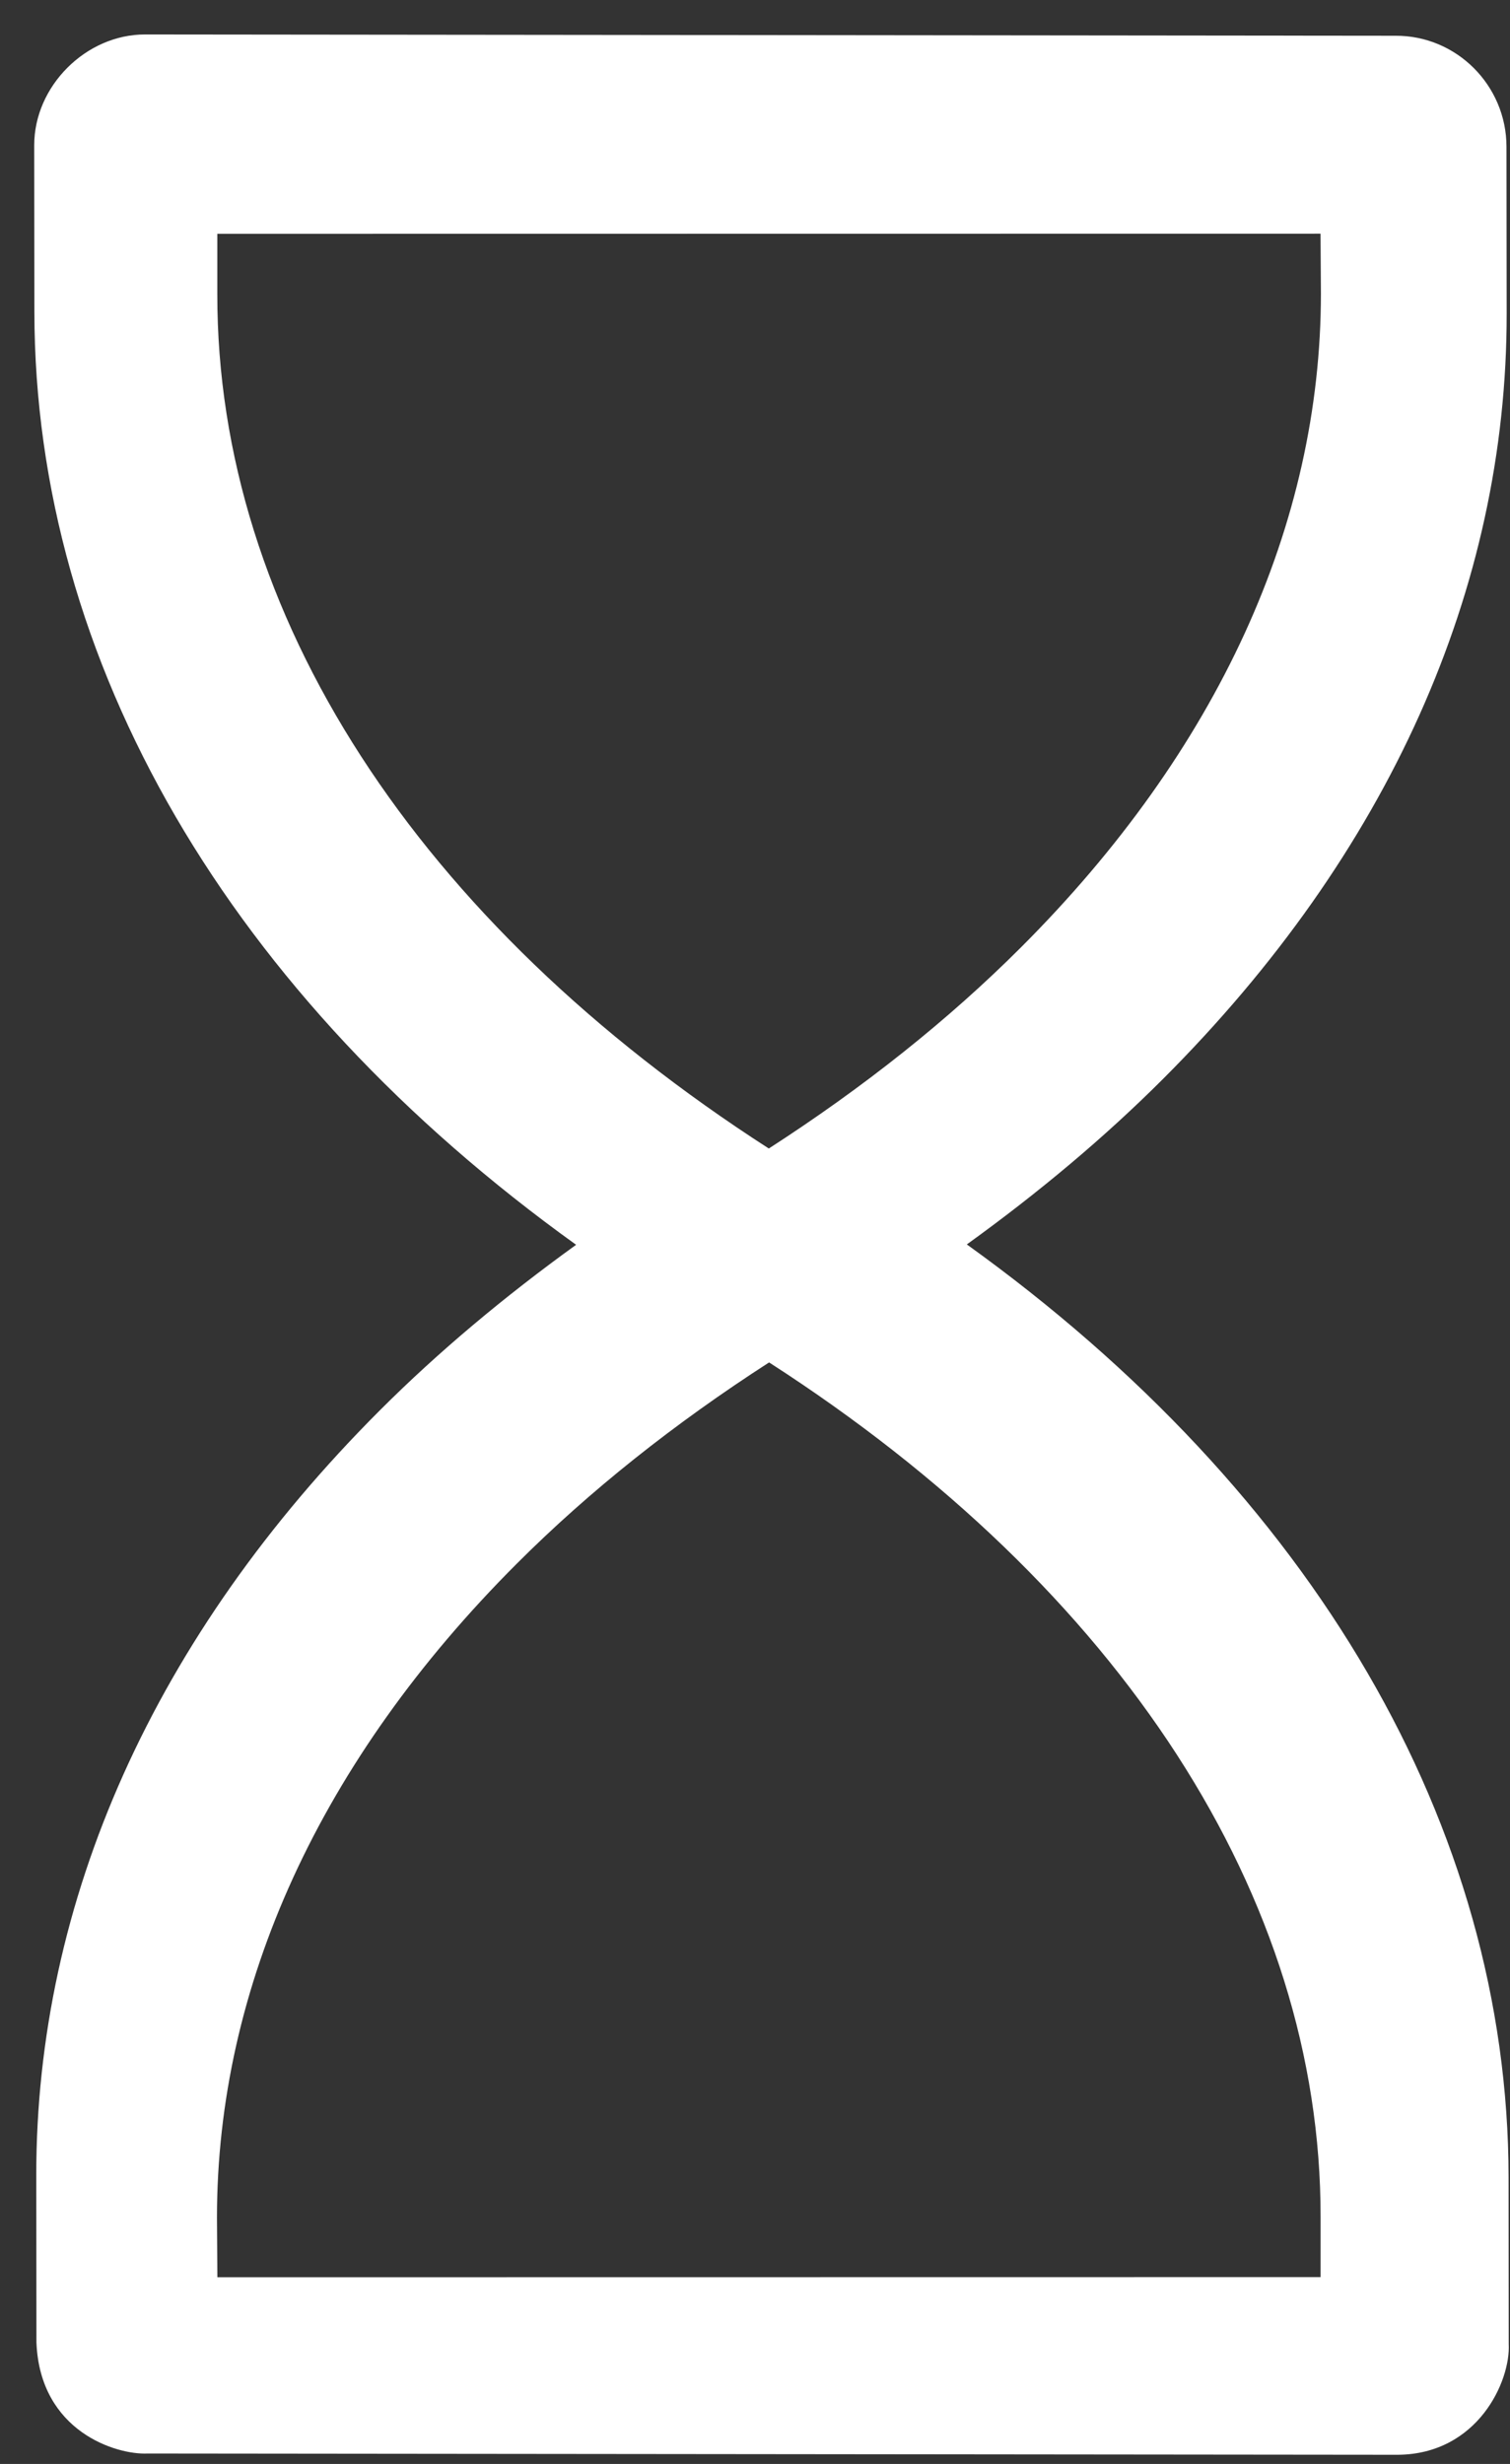 <?xml version="1.0" encoding="UTF-8" standalone="no"?>
<svg width="38px" height="62px" viewBox="0 0 38 62" version="1.1" xmlns="http://www.w3.org/2000/svg" xmlns:xlink="http://www.w3.org/1999/xlink">
    <rect x="0" y="0" width="38" height="62" fill="#333333" stroke="none"/>
    <!-- Generator: Sketch 40.1 (33804) - http://www.bohemiancoding.com/sketch -->
    <title>hourglass (1)</title>
    <desc>Created with Sketch.</desc>
    <defs></defs>
    <g id="Page-1" stroke="none" stroke-width="1" fill="none" fill-rule="evenodd">
        <g id="Artboard-Copy-16" transform="translate(-808, -1156)" fill="#FFFFFF">
            <g id="Value-props" transform="translate(187, 1015)">
                <g id="Group-7-Copy-3" transform="translate(465, 0)">
                    <g id="hourglass-(1)" transform="translate(175.376, 172.376) rotate(-45) translate(-175.376, -172.376) translate(141.876, 138.876)">
                        <path d="M66.181,23.081 L43.953,0.807 C42.902,-0.246 41.06,-0.246 40.009,0.807 L37.048,3.774 C30.812,10.023 28.356,19.43 30.089,30.013 C27.892,29.658 25.736,29.466 23.648,29.466 C15.638,29.466 8.815,32.064 3.916,36.973 L0.955,39.94 C-0.573,41.595 0.382,43.372 0.955,43.892 L23.184,66.166 C24.617,67.574 26.5,66.863 27.127,66.166 L30.089,63.199 C36.325,56.95 38.781,47.543 37.048,36.959 C39.245,37.315 41.401,37.506 43.489,37.506 C51.499,37.506 58.321,34.908 63.22,30 L66.181,27.032 C67.273,25.939 67.273,24.161 66.181,23.081 L66.181,23.081 Z M60.271,26.338 C56.154,30.454 50.293,32.637 43.304,32.637 C40.711,32.637 38.015,32.329 35.231,31.729 C33.003,21.445 34.923,12.393 40.623,6.709 L41.692,5.64 L61.326,25.269 L60.271,26.338 L60.271,26.338 Z M6.39,40.93 C10.507,36.814 16.368,34.631 23.357,34.631 C25.951,34.631 28.647,34.939 31.43,35.54 C33.658,45.823 31.738,54.875 26.038,60.559 L24.969,61.628 L5.335,41.999 L6.39,40.93 L6.39,40.93 Z" id="Shape"></path>
                    </g>
                </g>
            </g>
        </g>
    </g>
</svg>